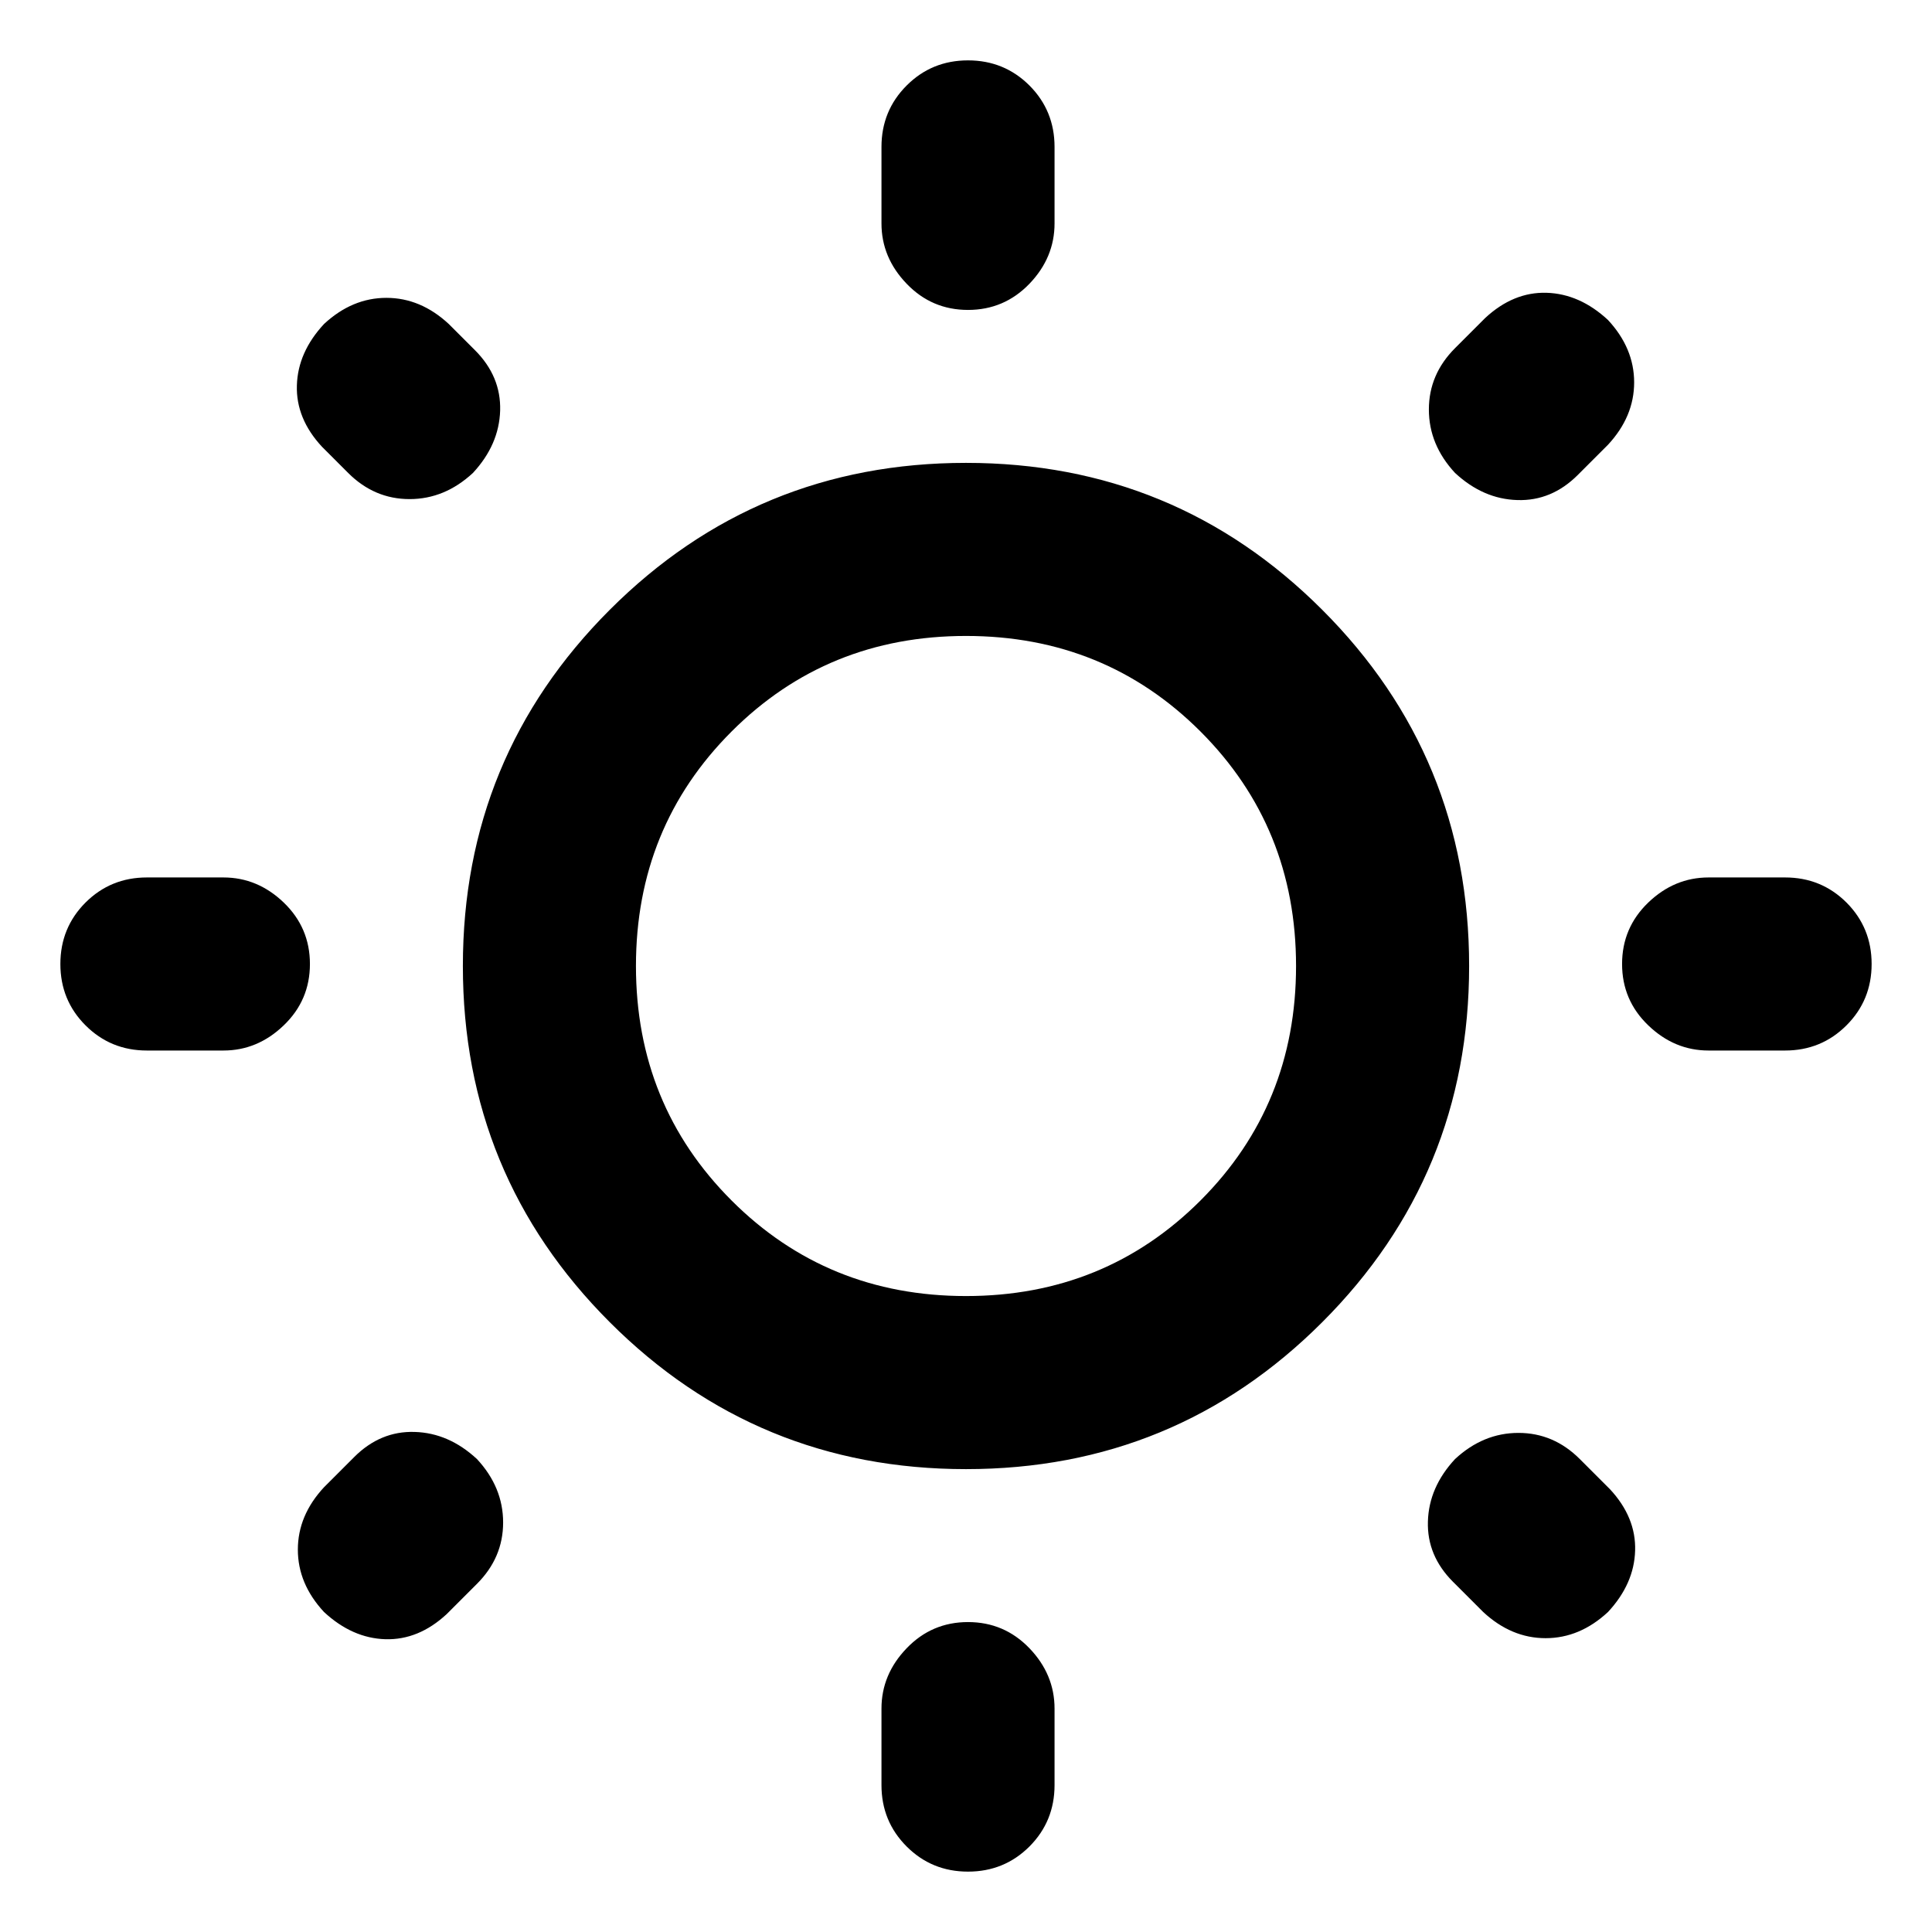 <svg xmlns="http://www.w3.org/2000/svg" height="24" width="24"><path d="M12.025 3.85Q11.575 3.85 11.263 3.525Q10.95 3.2 10.95 2.775V1.825Q10.95 1.375 11.263 1.062Q11.575 0.75 12.025 0.75Q12.475 0.75 12.788 1.062Q13.1 1.375 13.1 1.825V2.775Q13.1 3.2 12.788 3.525Q12.475 3.85 12.025 3.85ZM12.025 23.25Q11.575 23.25 11.263 22.938Q10.95 22.625 10.95 22.175V21.225Q10.95 20.8 11.263 20.475Q11.575 20.15 12.025 20.15Q12.475 20.15 12.788 20.475Q13.1 20.8 13.1 21.225V22.175Q13.1 22.625 12.788 22.938Q12.475 23.25 12.025 23.25ZM21.225 13.05Q20.8 13.05 20.475 12.737Q20.15 12.425 20.15 11.975Q20.15 11.525 20.475 11.212Q20.8 10.9 21.225 10.9H22.175Q22.625 10.9 22.938 11.212Q23.25 11.525 23.25 11.975Q23.25 12.425 22.938 12.737Q22.625 13.05 22.175 13.05ZM1.825 13.05Q1.375 13.05 1.062 12.737Q0.75 12.425 0.75 11.975Q0.75 11.525 1.062 11.212Q1.375 10.9 1.825 10.9H2.775Q3.2 10.9 3.525 11.212Q3.85 11.525 3.85 11.975Q3.85 12.425 3.525 12.737Q3.2 13.05 2.775 13.05ZM18.075 5.875Q17.75 5.525 17.75 5.087Q17.75 4.65 18.075 4.325L18.45 3.95Q18.8 3.625 19.212 3.637Q19.625 3.65 19.975 3.975Q20.3 4.325 20.3 4.75Q20.3 5.175 19.975 5.525L19.6 5.9Q19.275 6.225 18.85 6.212Q18.425 6.2 18.075 5.875ZM4.025 20.025Q3.7 19.675 3.7 19.25Q3.7 18.825 4.025 18.475L4.4 18.1Q4.725 17.775 5.15 17.788Q5.575 17.8 5.925 18.125Q6.25 18.475 6.25 18.913Q6.25 19.35 5.925 19.675L5.55 20.05Q5.2 20.375 4.787 20.363Q4.375 20.35 4.025 20.025ZM18.425 20.025 18.05 19.65Q17.725 19.325 17.738 18.9Q17.75 18.475 18.075 18.125Q18.425 17.8 18.863 17.8Q19.3 17.8 19.625 18.125L20 18.5Q20.325 18.85 20.312 19.263Q20.3 19.675 19.975 20.025Q19.625 20.35 19.2 20.35Q18.775 20.35 18.425 20.025ZM4.325 5.875 4 5.55Q3.675 5.2 3.688 4.787Q3.7 4.375 4.025 4.025Q4.375 3.7 4.8 3.7Q5.225 3.7 5.575 4.025L5.9 4.35Q6.225 4.675 6.213 5.1Q6.2 5.525 5.875 5.875Q5.525 6.2 5.088 6.2Q4.65 6.2 4.325 5.875ZM12 18.25Q9.4 18.25 7.575 16.425Q5.75 14.6 5.75 12Q5.75 9.4 7.575 7.575Q9.4 5.75 12 5.75Q14.6 5.75 16.425 7.575Q18.25 9.4 18.25 12Q18.25 14.6 16.425 16.425Q14.6 18.25 12 18.25ZM12 16.1Q13.725 16.1 14.913 14.913Q16.1 13.725 16.1 12Q16.1 10.275 14.913 9.087Q13.725 7.9 12 7.9Q10.275 7.9 9.088 9.087Q7.9 10.275 7.9 12Q7.9 13.725 9.088 14.913Q10.275 16.1 12 16.1ZM12 12Q12 12 12 12Q12 12 12 12Q12 12 12 12Q12 12 12 12Q12 12 12 12Q12 12 12 12Q12 12 12 12Q12 12 12 12Z"/></svg>